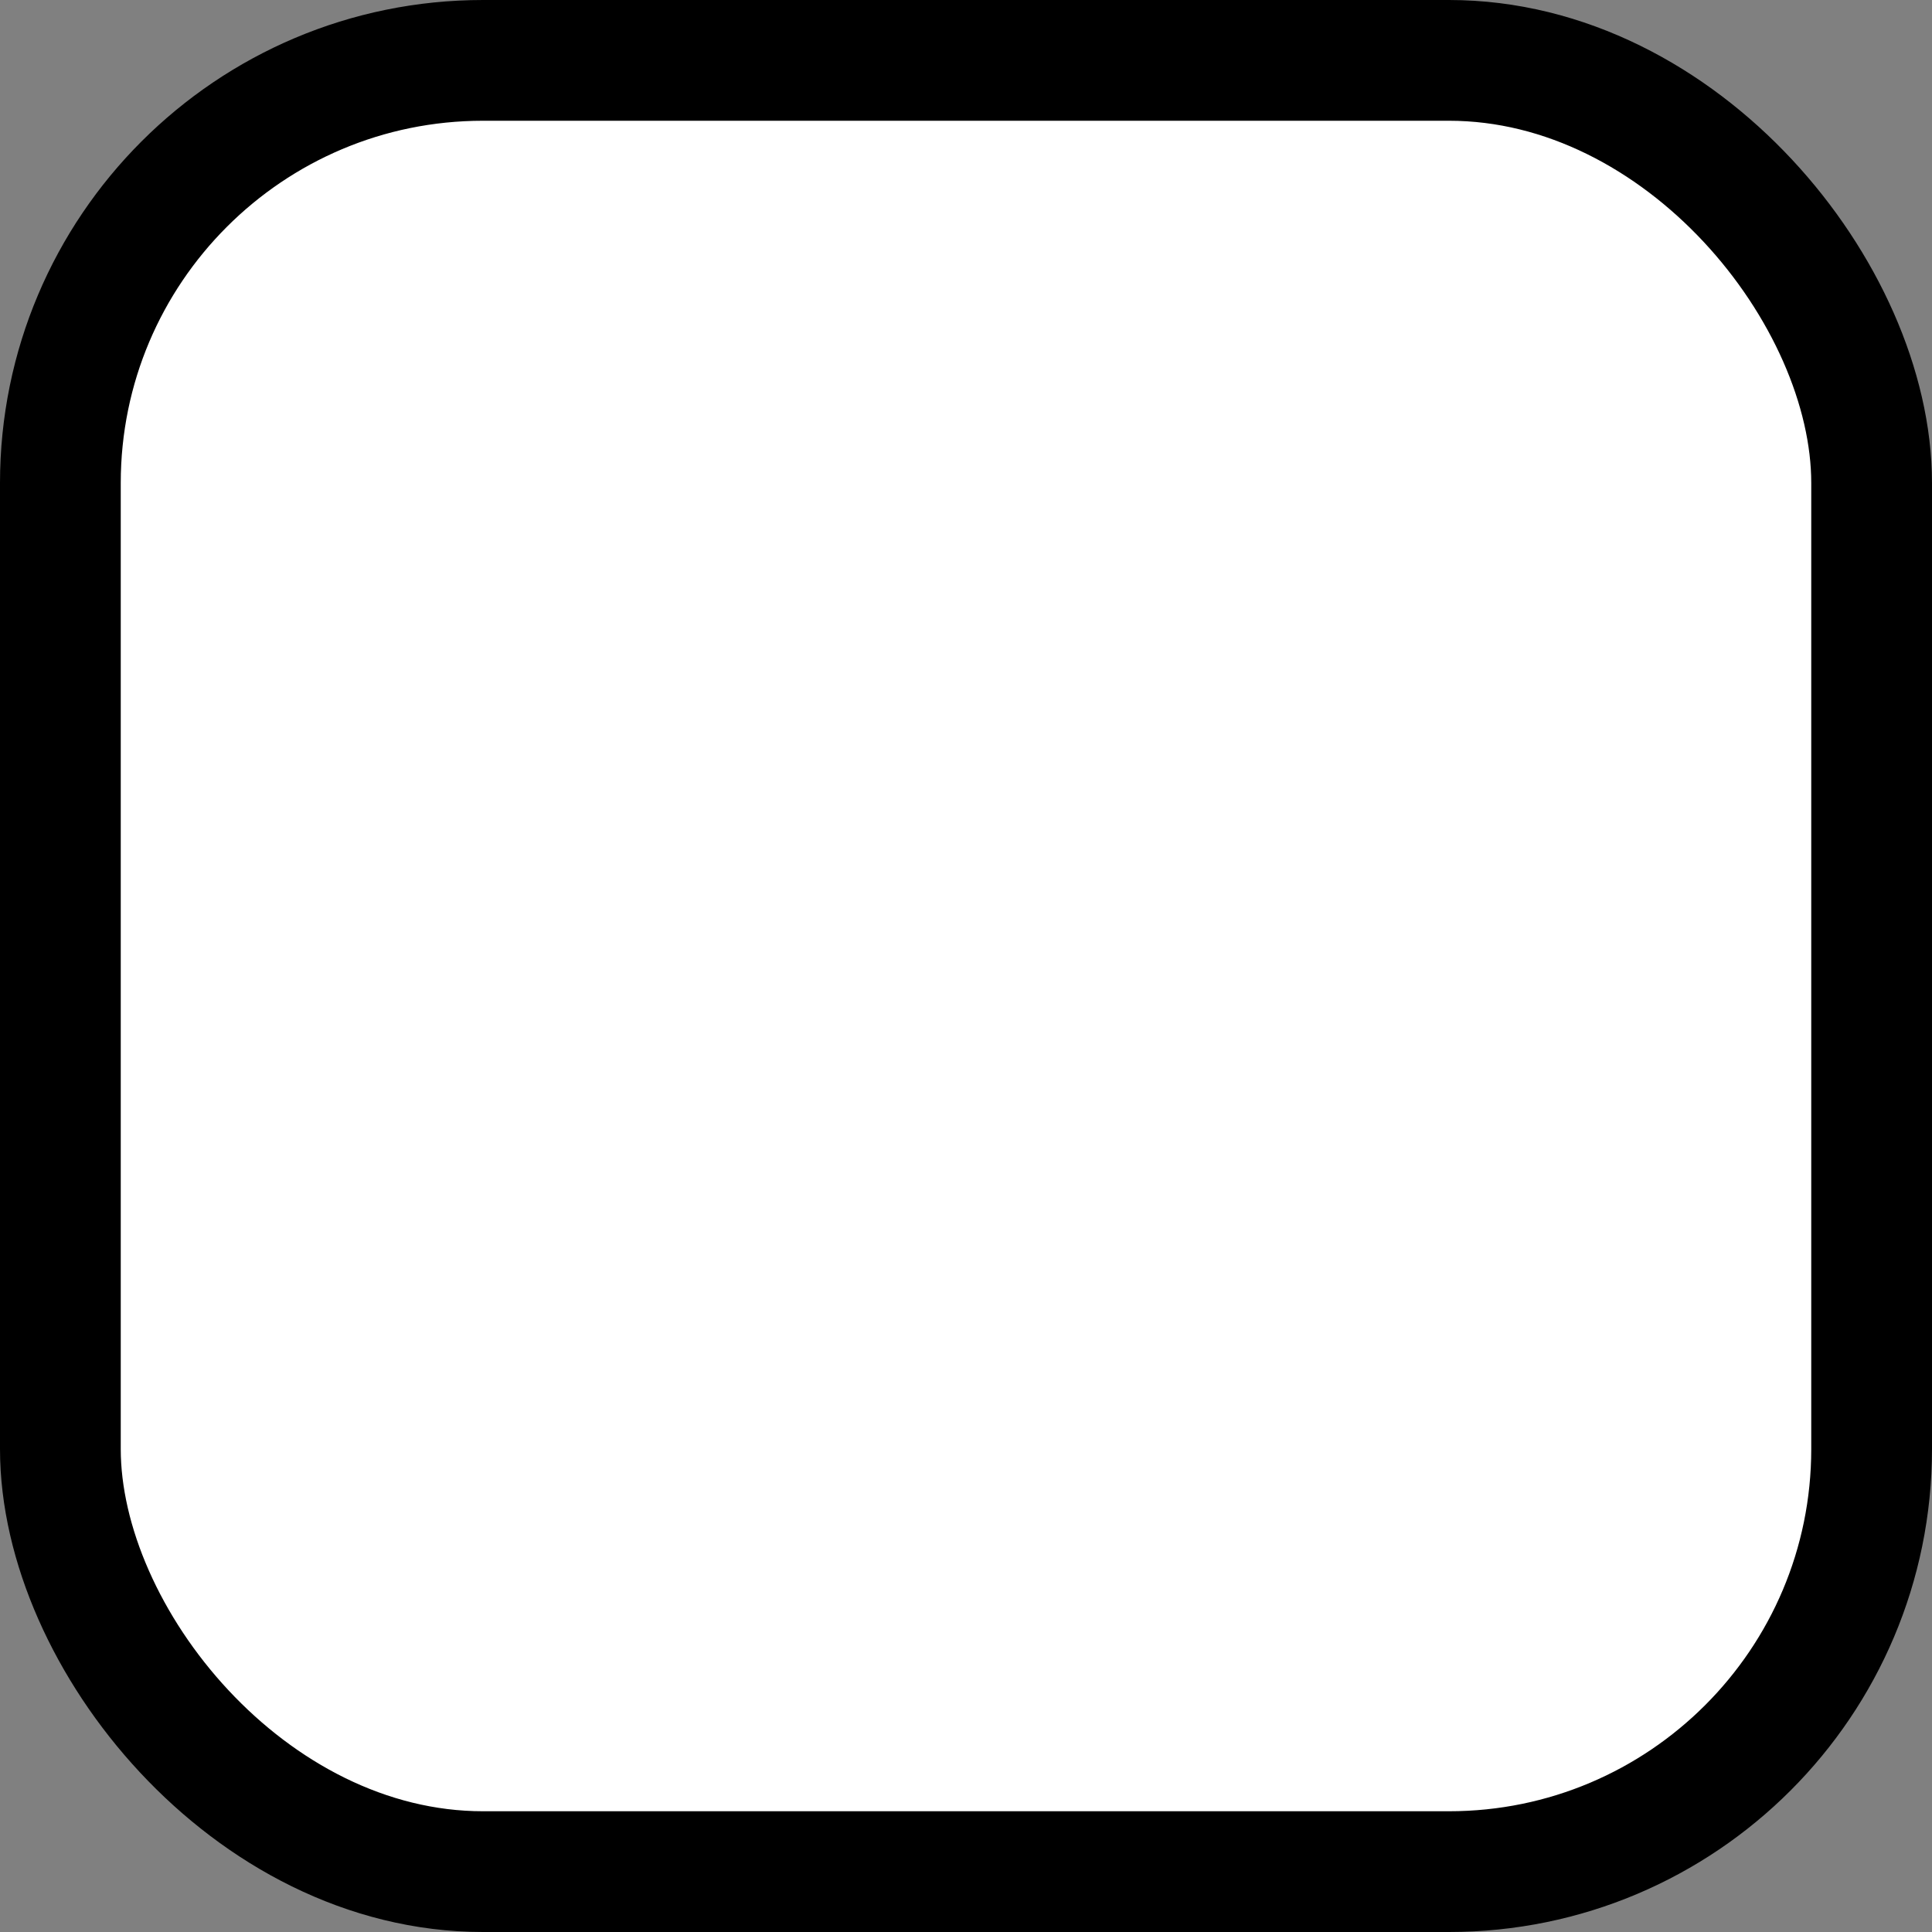 <svg xmlns="http://www.w3.org/2000/svg" viewBox="0 0 16 16" fill="none">
  <rect x="0" y="0" width="16" height="16" fill="#808080" stroke="none"/>
  <rect x="0.5" y="0.5" width="15" height="15" rx="3.5" fill="white" stroke="current"/>
</svg>